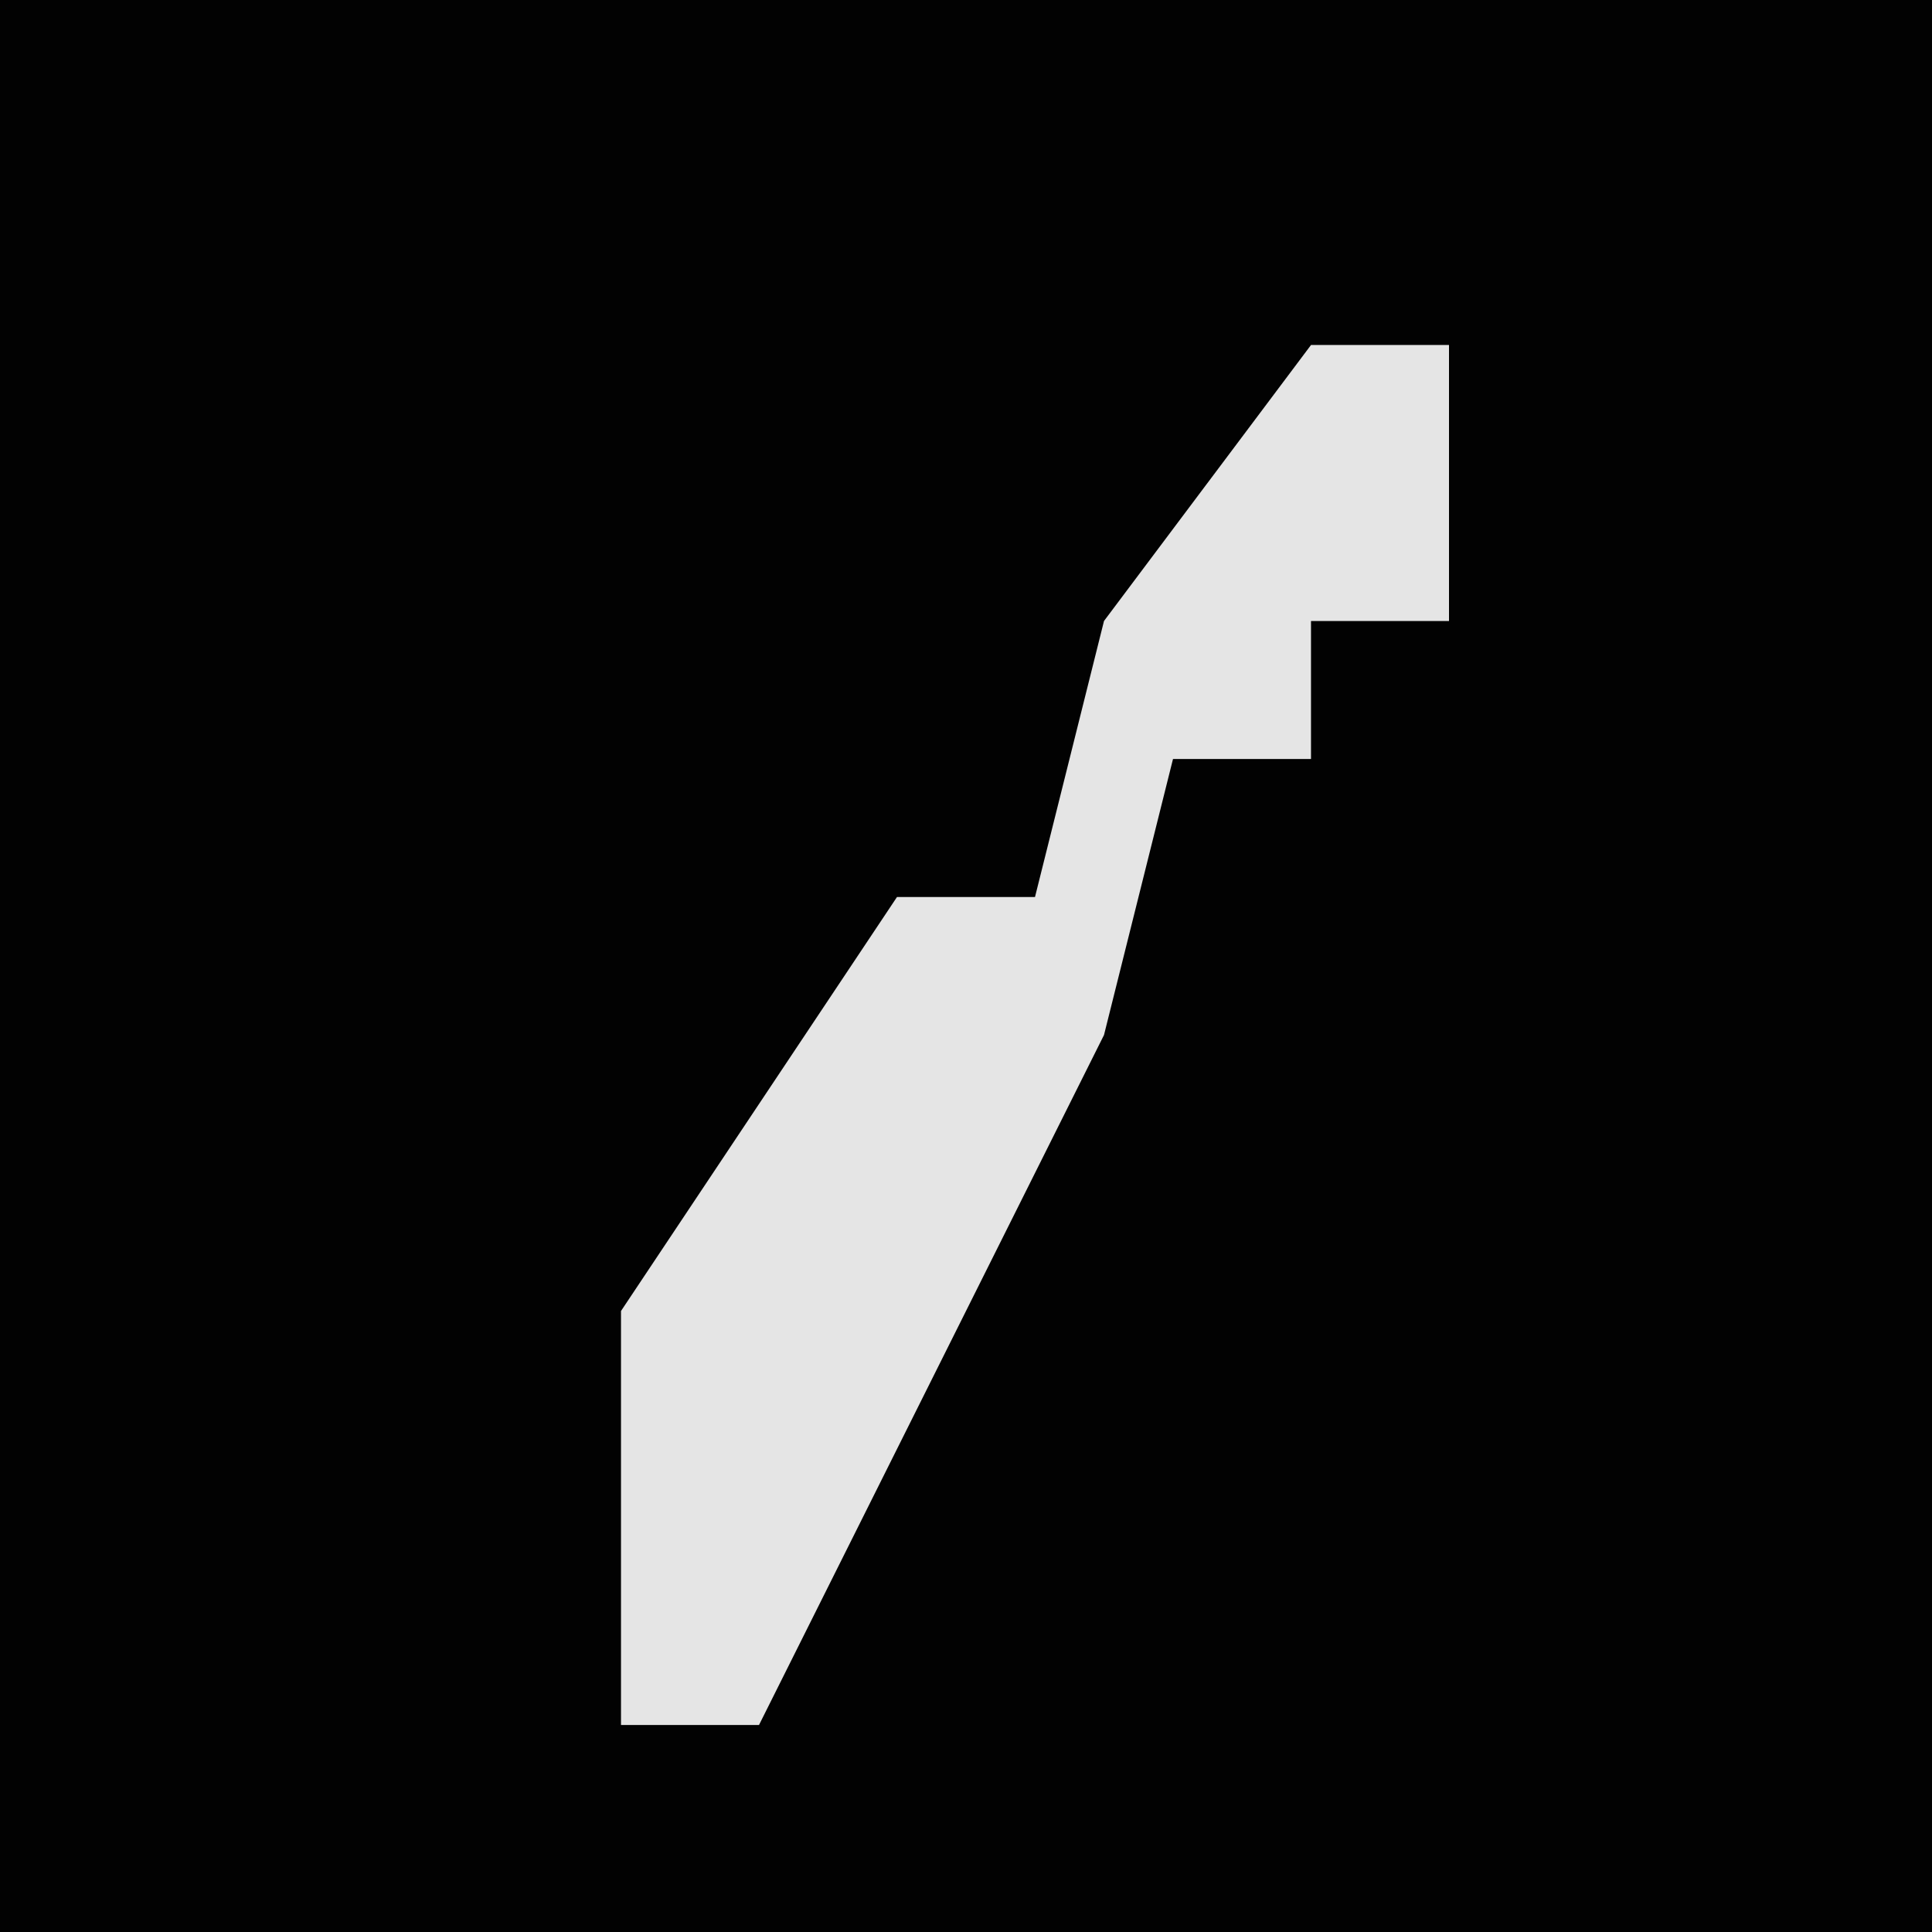 <?xml version="1.0" encoding="UTF-8"?>
<svg version="1.1" xmlns="http://www.w3.org/2000/svg" width="28" height="28">
<path d="M0,0 L28,0 L28,28 L0,28 Z " fill="#020202" transform="translate(0,0)"/>
<path d="M0,0 L2,0 L2,4 L0,4 L0,6 L-2,6 L-3,10 L-8,20 L-10,20 L-10,14 L-6,8 L-4,8 L-3,4 Z " fill="#E5E5E5" transform="translate(19,5)"/>
</svg>
